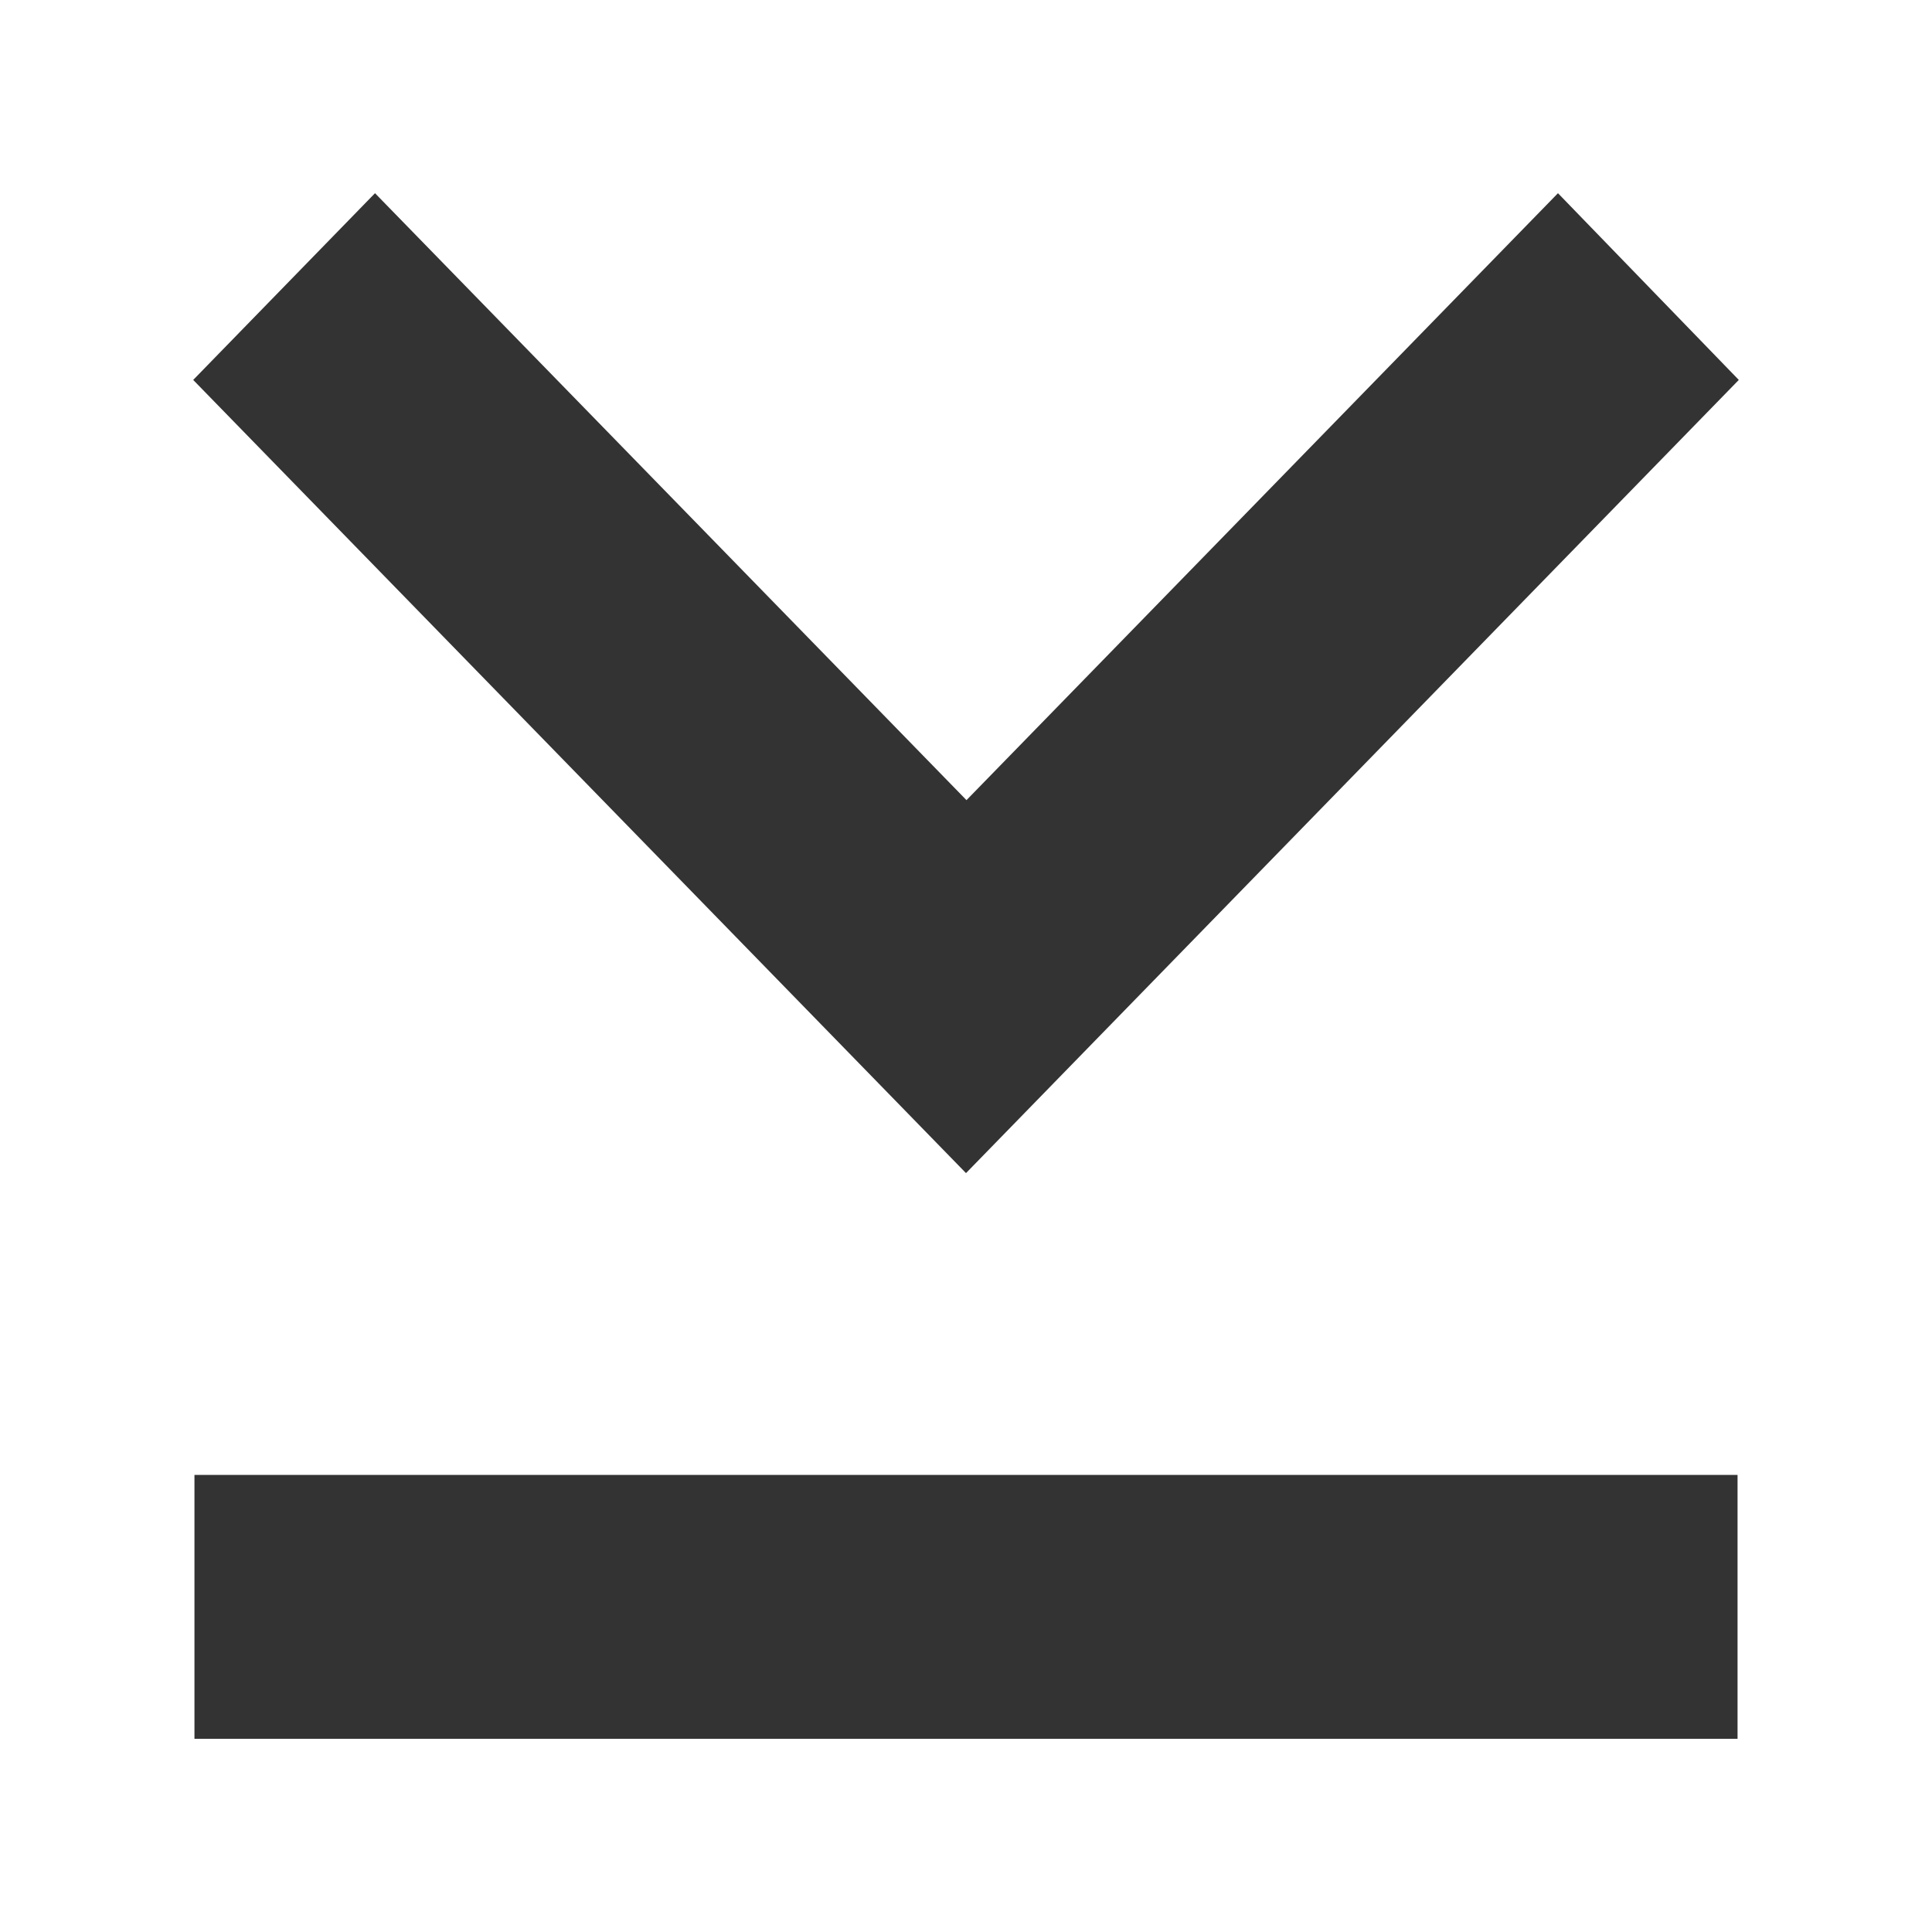 <svg width="20" height="20" viewBox="0 0 20 20" fill="none" xmlns="http://www.w3.org/2000/svg">
<path d="M18 3.933L10 12.144L2 3.933L3.882 2L10.005 8.283L16.128 2L18 3.933ZM17.987 15.268L17.987 18L2.013 18L2.013 15.268L17.987 15.268Z" fill="#333333"/>
</svg>
